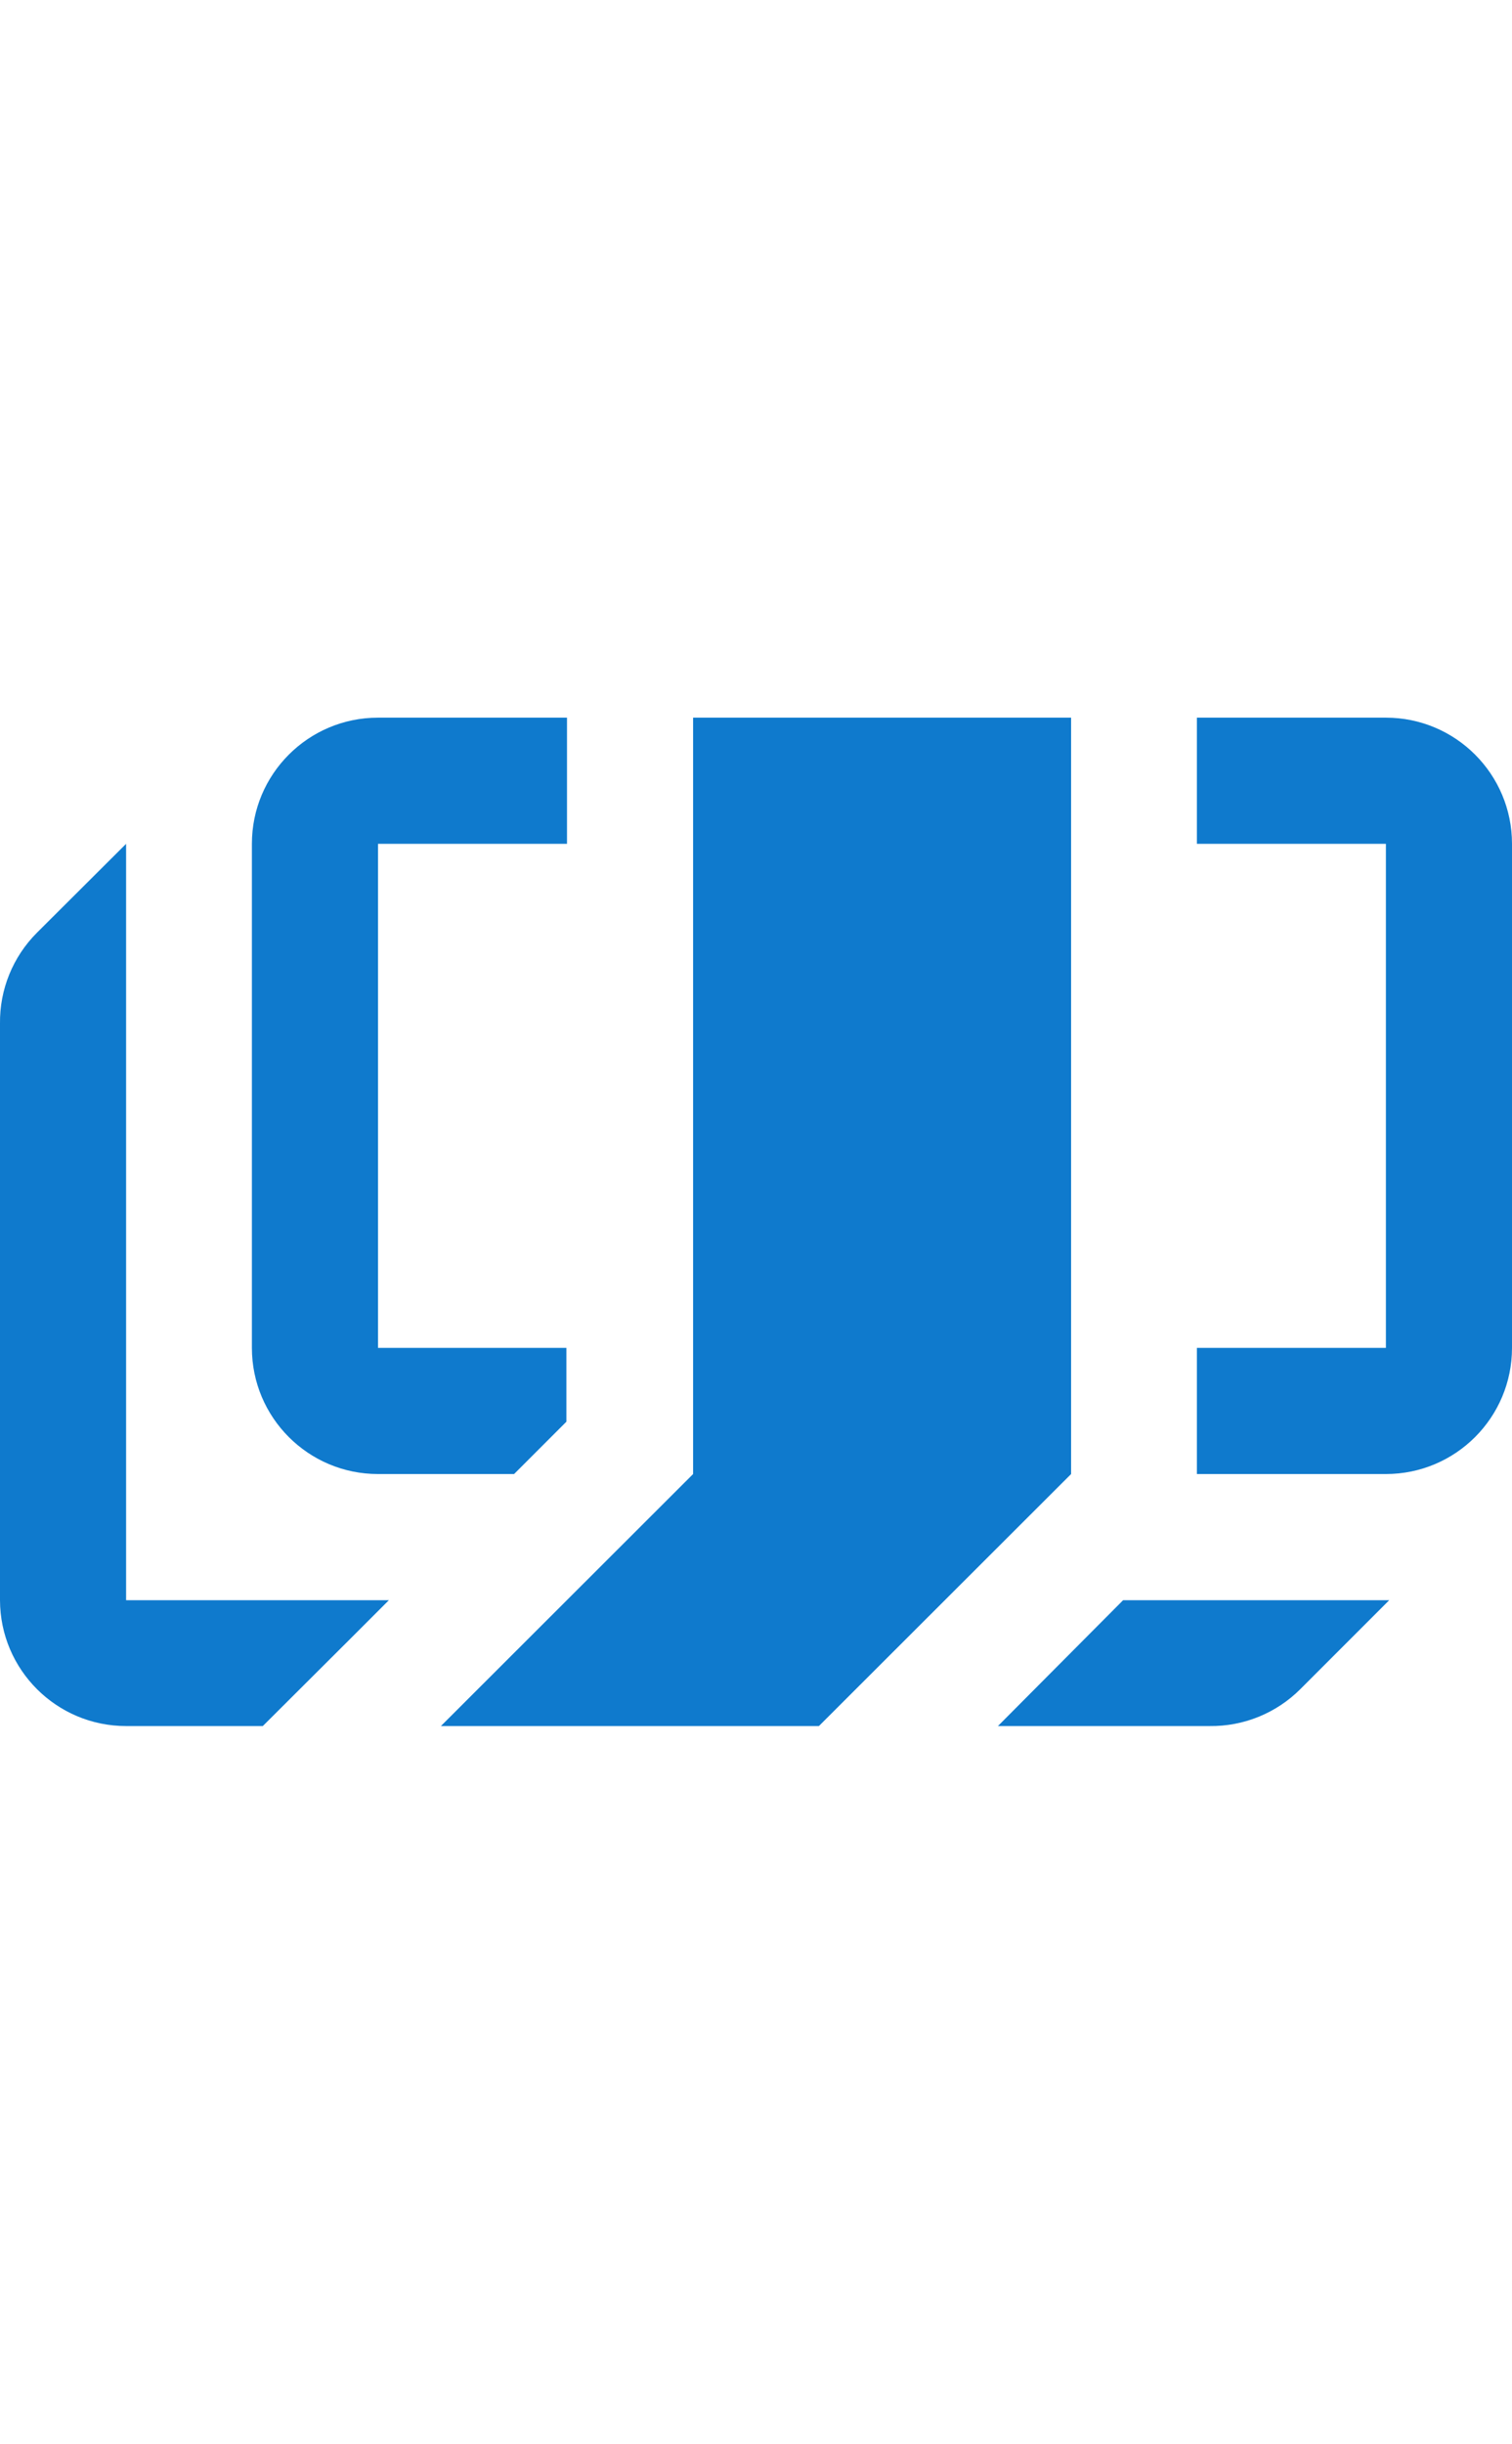 <?xml version="1.0" encoding="utf-8"?>
<!-- Generator: Adobe Illustrator 16.0.0, SVG Export Plug-In . SVG Version: 6.00 Build 0)  -->
<!DOCTYPE svg PUBLIC "-//W3C//DTD SVG 1.1//EN" "http://www.w3.org/Graphics/SVG/1.1/DTD/svg11.dtd">
<svg version="1.1" id="Layer_1" xmlns="http://www.w3.org/2000/svg" xmlns:xlink="http://www.w3.org/1999/xlink" x="0px" y="0px"
	 width="368.5px" height="595.279px" viewBox="0 0 368.5 595.279" enable-background="new 0 0 368.5 595.279" xml:space="preserve">
<title>crediting</title>
<g id="Layer_2">
	<g id="Layer_1-2">
		<path fill="#0F7ACD" d="M92.125,359.069h33.165l12.75-12.75v-17.982H92.125V205.552h46.063v-30.733H92.125
			c-16.973,0-30.733,13.76-30.733,30.733v122.784C61.392,345.31,75.152,359.069,92.125,359.069z"/>
		<path fill="#0F7ACD" d="M85.787,398.793l8.992-8.991H30.733v-184.25L8.991,227.22C3.138,233.077-0.104,241.049,0,249.329v140.473
			c0.041,16.944,13.788,30.659,30.733,30.659h33.313L85.787,398.793z"/>
		<path fill="#0F7ACD" d="M337.768,174.819h-46.063v30.733h46.063v122.784h-46.063v30.732h46.063
			c16.973,0,30.732-13.759,30.732-30.732V205.552C368.5,188.578,354.74,174.819,337.768,174.819z"/>
		<path fill="#0F7ACD" d="M243.21,420.461h51.59c8.28,0.104,16.253-3.138,22.11-8.991l21.668-21.668h-64.856L243.21,420.461z"/>
		<polygon fill="#0F7ACD" points="168.92,174.819 168.92,359.069 107.455,420.461 199.58,420.461 261.045,359.069 261.045,174.819 
					"/>
	</g>
</g>
</svg>
